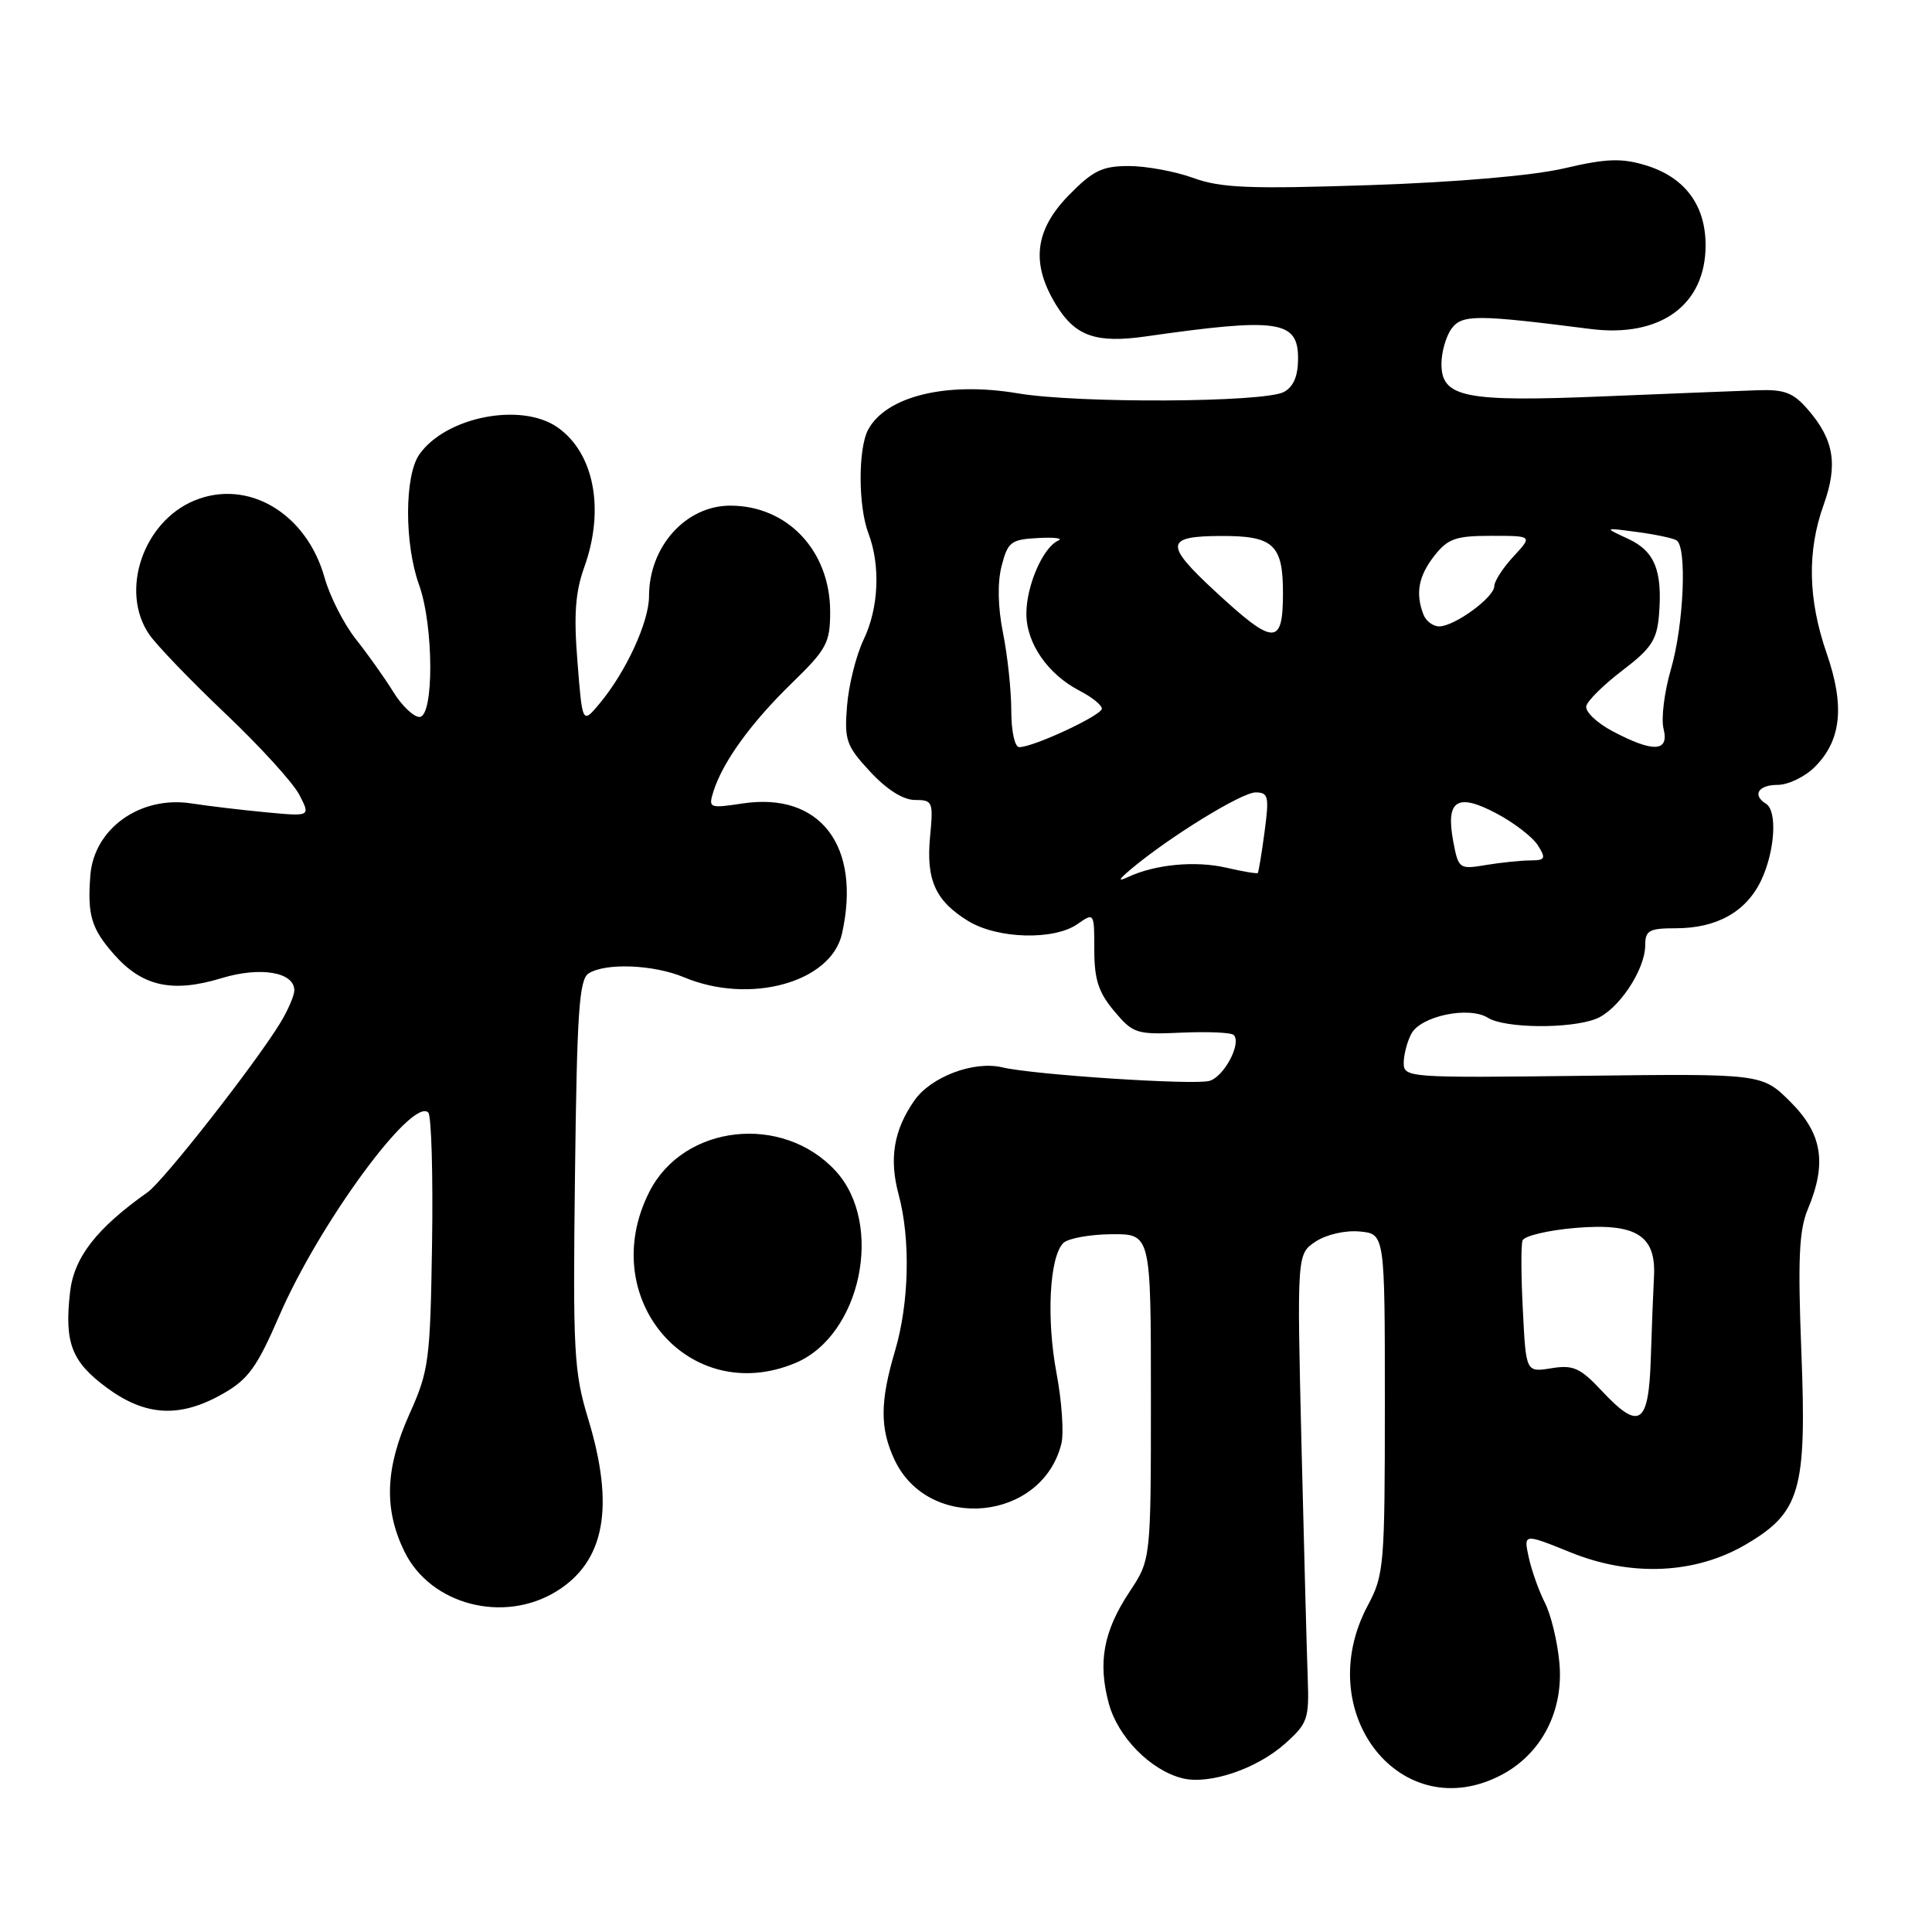<?xml version="1.0" encoding="UTF-8" standalone="no"?>
<!DOCTYPE svg PUBLIC "-//W3C//DTD SVG 1.1//EN" "http://www.w3.org/Graphics/SVG/1.1/DTD/svg11.dtd" >
<svg xmlns="http://www.w3.org/2000/svg" xmlns:xlink="http://www.w3.org/1999/xlink" version="1.1" viewBox="0 0 256 256">
 <g >
 <path fill="currentColor"
d=" M 199.02 235.15 C 204.29 232.34 207.20 226.69 206.63 220.36 C 206.38 217.54 205.51 213.94 204.70 212.36 C 203.90 210.79 202.94 208.08 202.56 206.34 C 201.88 203.18 201.88 203.18 208.14 205.71 C 216.17 208.96 224.65 208.57 231.33 204.65 C 238.56 200.41 239.41 197.48 238.69 179.15 C 238.21 166.86 238.38 163.02 239.54 160.24 C 242.10 154.13 241.47 150.23 237.25 146.01 C 233.49 142.26 233.49 142.26 209.75 142.55 C 186.63 142.83 186.00 142.79 186.00 140.85 C 186.00 139.76 186.46 138.02 187.01 136.98 C 188.28 134.62 194.63 133.29 197.15 134.86 C 199.38 136.26 207.94 136.35 211.43 135.02 C 214.39 133.90 217.99 128.54 218.00 125.25 C 218.00 123.29 218.52 123.00 222.05 123.00 C 227.49 123.00 231.39 120.81 233.37 116.64 C 235.19 112.79 235.53 107.44 234.00 106.50 C 232.15 105.35 232.98 104.00 235.55 104.00 C 236.95 104.00 239.17 102.93 240.48 101.61 C 243.99 98.11 244.46 93.55 242.05 86.59 C 239.57 79.44 239.43 73.05 241.64 66.90 C 243.55 61.57 243.02 58.29 239.61 54.33 C 237.63 52.03 236.49 51.58 232.86 51.71 C 230.46 51.79 221.30 52.16 212.50 52.52 C 194.07 53.29 191.00 52.67 191.00 48.22 C 191.00 46.66 191.60 44.56 192.33 43.56 C 193.72 41.66 195.63 41.66 210.74 43.59 C 220.01 44.77 226.00 40.42 226.00 32.50 C 226.00 27.14 223.21 23.44 217.99 21.88 C 214.83 20.93 212.79 21.01 207.29 22.30 C 203.14 23.27 193.13 24.14 181.50 24.53 C 165.54 25.06 161.80 24.91 158.12 23.58 C 155.72 22.71 151.87 22.00 149.58 22.00 C 146.05 22.00 144.82 22.60 141.60 25.89 C 137.07 30.54 136.58 34.96 139.98 40.47 C 142.51 44.56 145.26 45.51 151.81 44.58 C 169.35 42.07 172.00 42.45 172.00 47.48 C 172.00 49.83 171.40 51.25 170.12 51.94 C 167.49 53.34 142.86 53.47 134.87 52.12 C 125.46 50.53 117.42 52.49 115.03 56.94 C 113.69 59.45 113.71 67.11 115.07 70.67 C 116.69 74.94 116.44 80.57 114.44 84.74 C 113.45 86.81 112.46 90.75 112.24 93.50 C 111.87 98.08 112.12 98.82 115.30 102.25 C 117.51 104.63 119.67 106.00 121.24 106.00 C 123.59 106.00 123.68 106.23 123.24 110.85 C 122.69 116.60 123.95 119.39 128.31 122.05 C 132.20 124.42 139.67 124.62 142.78 122.44 C 144.99 120.90 145.00 120.92 145.00 125.87 C 145.00 129.79 145.56 131.51 147.64 133.98 C 150.14 136.96 150.59 137.10 156.58 136.83 C 160.05 136.68 163.15 136.81 163.47 137.14 C 164.56 138.23 162.17 142.72 160.23 143.23 C 158.06 143.80 136.92 142.41 132.82 141.43 C 129.04 140.53 123.37 142.67 121.16 145.82 C 118.43 149.73 117.79 153.52 119.07 158.27 C 120.67 164.18 120.47 172.67 118.60 178.98 C 116.59 185.74 116.58 189.31 118.55 193.47 C 123.09 203.03 138.06 201.58 140.63 191.33 C 140.99 189.92 140.70 185.71 140.00 181.98 C 138.63 174.74 139.06 166.54 140.89 164.71 C 141.51 164.09 144.37 163.57 147.26 163.54 C 152.50 163.50 152.50 163.50 152.50 185.08 C 152.50 206.65 152.50 206.65 149.67 210.92 C 146.22 216.13 145.45 220.26 146.92 225.71 C 148.12 230.17 152.45 234.57 156.67 235.63 C 160.22 236.52 166.53 234.39 170.29 231.03 C 173.28 228.36 173.48 227.76 173.28 222.33 C 173.16 219.12 172.79 205.17 172.45 191.32 C 171.85 166.15 171.85 166.15 174.35 164.50 C 175.78 163.57 178.28 163.00 180.18 163.18 C 183.50 163.50 183.50 163.50 183.50 186.00 C 183.50 207.42 183.39 208.70 181.25 212.71 C 173.63 226.97 185.71 242.22 199.02 235.15 Z  M 73.75 210.85 C 80.15 206.89 81.48 199.67 77.94 188.02 C 76.04 181.77 75.90 179.15 76.19 155.57 C 76.45 134.10 76.74 129.77 78.00 128.98 C 80.26 127.55 86.61 127.81 90.65 129.50 C 99.38 133.15 110.14 130.17 111.57 123.71 C 114.16 112.10 108.69 104.92 98.42 106.46 C 93.94 107.13 93.84 107.09 94.55 104.82 C 95.79 100.93 99.54 95.75 104.90 90.54 C 109.56 86.01 110.00 85.18 110.00 81.04 C 109.99 72.99 104.35 67.00 96.77 67.00 C 90.87 67.00 86.00 72.42 86.00 78.99 C 86.00 82.41 82.95 89.03 79.45 93.22 C 77.17 95.95 77.17 95.95 76.52 87.72 C 76.01 81.44 76.23 78.47 77.43 75.12 C 80.16 67.51 78.73 60.02 73.88 56.63 C 69.08 53.26 59.06 55.22 55.56 60.22 C 53.59 63.03 53.57 72.07 55.53 77.50 C 57.48 82.92 57.52 95.00 55.58 95.00 C 54.80 95.00 53.23 93.50 52.10 91.66 C 50.96 89.82 48.74 86.69 47.16 84.70 C 45.58 82.71 43.71 79.04 43.01 76.55 C 40.61 67.98 32.82 63.38 25.72 66.34 C 18.95 69.17 15.86 78.34 19.76 84.05 C 20.72 85.46 25.25 90.17 29.83 94.52 C 34.42 98.87 38.84 103.72 39.66 105.31 C 41.15 108.19 41.15 108.19 35.32 107.64 C 32.12 107.34 27.65 106.81 25.38 106.46 C 18.60 105.40 12.45 109.78 11.97 116.00 C 11.57 121.26 12.10 123.04 15.08 126.43 C 18.83 130.71 22.83 131.60 29.36 129.61 C 34.49 128.05 39.00 128.80 39.00 131.23 C 38.99 131.93 38.16 133.86 37.15 135.52 C 33.83 140.97 21.69 156.47 19.57 157.97 C 12.78 162.77 9.80 166.61 9.28 171.23 C 8.52 177.97 9.48 180.44 14.19 183.91 C 19.31 187.67 23.84 187.91 29.50 184.70 C 32.88 182.79 34.04 181.19 37.00 174.36 C 42.29 162.13 54.64 145.29 56.75 147.42 C 57.16 147.84 57.39 155.63 57.25 164.72 C 57.01 180.33 56.84 181.61 54.25 187.38 C 51.04 194.53 50.84 199.96 53.59 205.59 C 57.04 212.65 66.74 215.18 73.75 210.85 Z  M 105.38 180.61 C 114.09 176.98 117.19 162.18 110.72 155.15 C 103.70 147.53 90.60 148.98 86.06 157.89 C 78.89 171.93 91.28 186.50 105.38 180.61 Z  M 212.21 184.26 C 209.38 181.24 208.45 180.83 205.56 181.30 C 202.20 181.84 202.20 181.84 201.79 173.67 C 201.55 169.18 201.53 165.00 201.74 164.38 C 201.94 163.77 205.12 163.01 208.81 162.70 C 216.81 162.04 219.47 163.70 219.16 169.20 C 219.06 171.02 218.87 175.87 218.74 179.98 C 218.46 188.84 217.24 189.63 212.21 184.26 Z  M 150.00 115.05 C 155.10 110.80 164.54 105.00 166.37 105.00 C 168.07 105.00 168.19 105.53 167.56 110.23 C 167.18 113.11 166.77 115.56 166.66 115.68 C 166.54 115.79 164.66 115.48 162.47 114.97 C 158.40 114.03 153.06 114.53 149.50 116.20 C 148.03 116.88 148.17 116.58 150.00 115.05 Z  M 192.56 111.48 C 191.54 106.01 193.08 105.02 198.30 107.79 C 200.63 109.02 203.10 110.93 203.78 112.02 C 204.88 113.77 204.76 114.00 202.76 114.01 C 201.52 114.02 198.87 114.29 196.88 114.62 C 193.35 115.21 193.25 115.13 192.56 111.48 Z  M 134.00 94.17 C 134.00 91.51 133.51 86.89 132.91 83.90 C 132.22 80.47 132.15 77.20 132.72 74.99 C 133.54 71.80 133.96 71.48 137.56 71.29 C 139.73 71.17 140.93 71.33 140.23 71.63 C 138.22 72.50 136.00 77.58 136.00 81.32 C 136.00 85.25 138.84 89.35 143.09 91.55 C 144.69 92.37 146.00 93.43 146.00 93.90 C 146.00 94.78 136.95 99.00 135.06 99.00 C 134.46 99.00 134.00 96.92 134.00 94.17 Z  M 213.69 96.90 C 211.59 95.79 210.02 94.29 210.19 93.56 C 210.36 92.83 212.53 90.70 215.00 88.82 C 218.77 85.96 219.55 84.79 219.82 81.55 C 220.31 75.61 219.27 73.03 215.72 71.39 C 212.50 69.90 212.50 69.90 216.90 70.49 C 219.33 70.81 221.69 71.31 222.15 71.60 C 223.56 72.46 223.11 82.83 221.41 88.67 C 220.53 91.68 220.09 95.23 220.43 96.57 C 221.20 99.64 219.08 99.75 213.69 96.90 Z  M 161.00 78.34 C 154.26 72.10 154.38 71.04 161.82 71.02 C 168.72 70.99 170.00 72.17 170.00 78.54 C 170.00 85.62 168.84 85.60 161.00 78.34 Z  M 188.61 81.42 C 187.53 78.60 187.96 76.33 190.07 73.63 C 191.86 71.36 192.90 71.00 197.61 71.00 C 203.08 71.00 203.08 71.00 200.54 73.74 C 199.14 75.25 198.00 77.02 198.00 77.67 C 198.00 79.15 192.73 83.00 190.70 83.00 C 189.88 83.00 188.94 82.29 188.61 81.42 Z "/>
</g>
</svg>